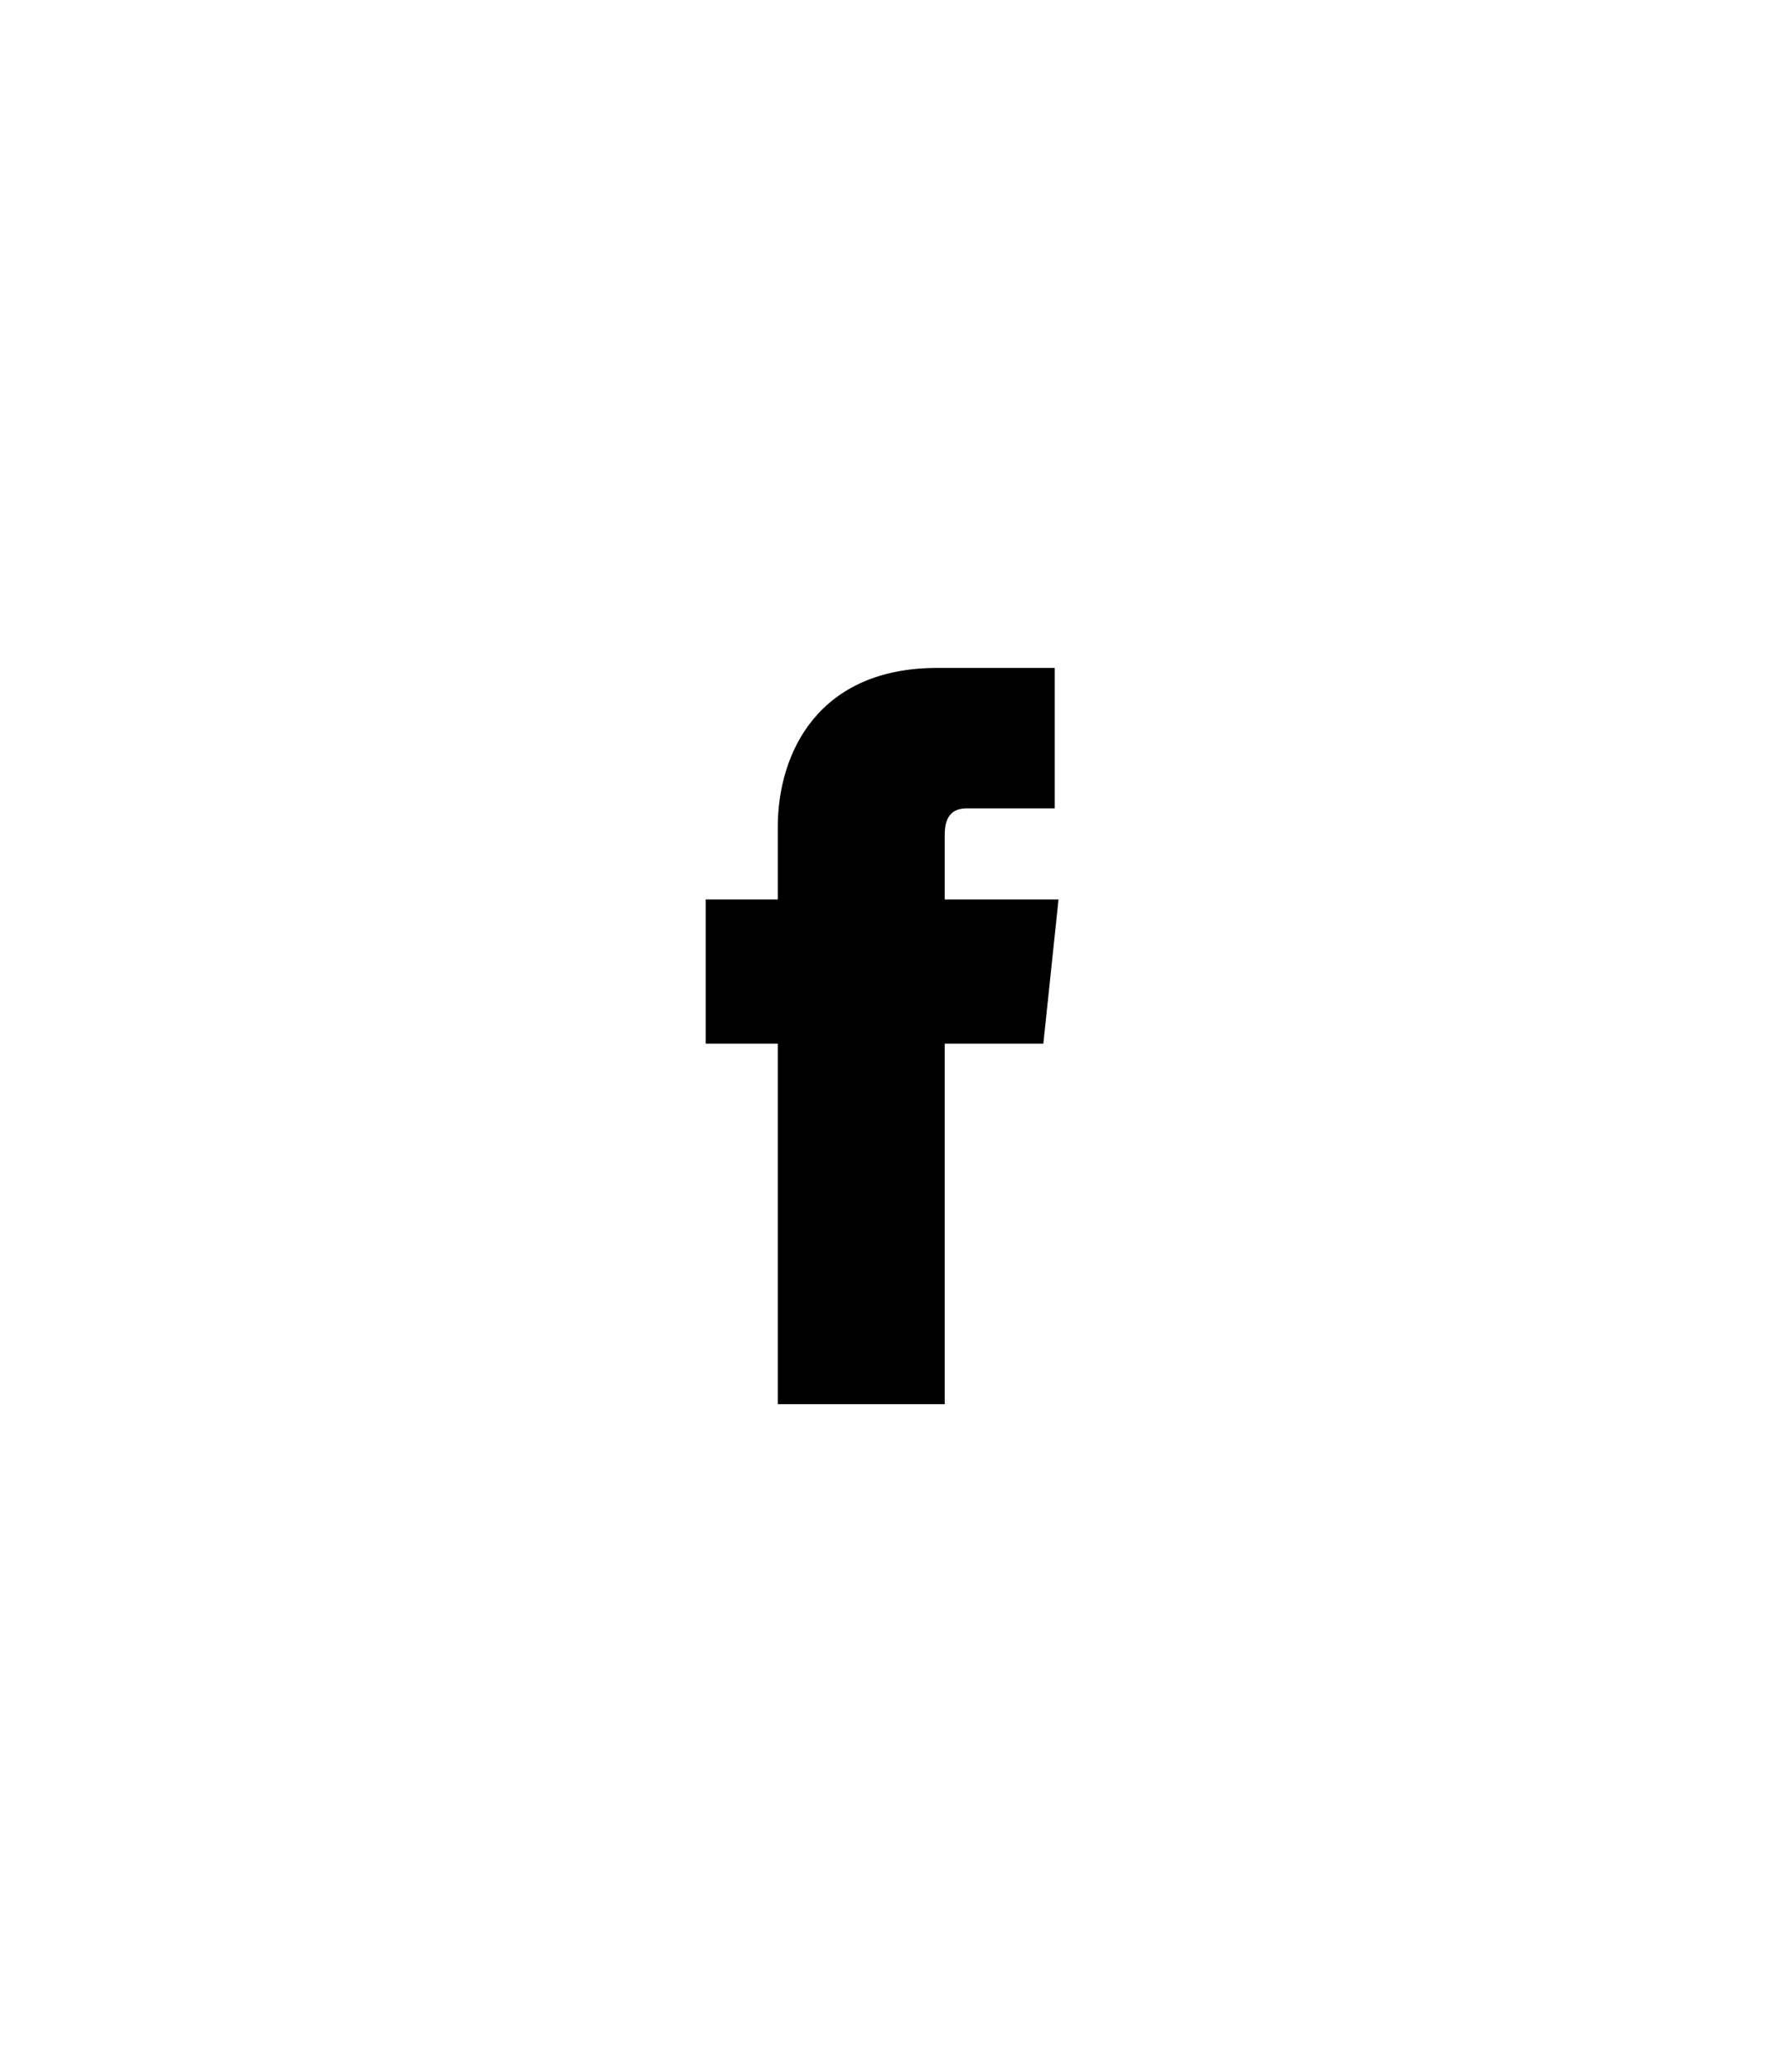 <?xml version="1.0" encoding="utf-8"?>
<!-- Generator: Adobe Illustrator 22.1.0, SVG Export Plug-In . SVG Version: 6.00 Build 0)  -->
<svg version="1.1" id="Capa_1" xmlns="http://www.w3.org/2000/svg" xmlns:xlink="http://www.w3.org/1999/xlink" x="0px" y="0px"
	 viewBox="0 0 46.6 54.6" style="enable-background:new 0 0 46.6 54.6;" xml:space="preserve">
<style type="text/css">
	.st0{display:none;}
	.st1{display:inline;}
</style>
<g class="st0">
	<path class="st1" d="M28.6,29.6c-0.8,0-1.6-0.1-2.4-0.4c-0.2-0.1-0.5,0-0.7,0.1l-1.5,1.5c-1.9-0.9-3.4-2.5-4.4-4.4l1.5-1.5
		c0.2-0.2,0.3-0.5,0.1-0.7C21.1,23.6,21,22.8,21,22c0-0.4-0.3-0.7-0.7-0.7H18c-0.4,0-0.7,0.3-0.7,0.7c0,6.3,5.1,11.3,11.3,11.3
		c0.4,0,0.7-0.3,0.7-0.7v-2.3C29.3,29.9,29,29.6,28.6,29.6L28.6,29.6z M28,27.3h1.3c0-3.3-2.7-6-6-6v1.3C25.9,22.6,28,24.7,28,27.3
		L28,27.3z M25.3,27.3h1.3c0-1.9-1.5-3.3-3.3-3.3v1.3C24.4,25.3,25.3,26.2,25.3,27.3L25.3,27.3z M25.3,27.3"/>
</g>
<g class="st0">
	<path class="st1" d="M23.3,21.3c-2.3,0-4.2,1.9-4.2,4.2c0,3.1,4.2,7.8,4.2,7.8s4.2-4.7,4.2-7.8C27.5,23.2,25.6,21.3,23.3,21.3
		L23.3,21.3z M23.3,27.5c-1.1,0-2-0.9-2-2c0-1.1,0.9-2,2-2c1.1,0,2,0.9,2,2C25.3,26.6,24.4,27.5,23.3,27.5L23.3,27.5z M23.3,27"/>
</g>
<g class="st0">
	<path class="st1" d="M23.3,21.3c-1.8,0-2.7,0.9-2.7,2.7c0,2.4,1,3.8,2.7,3.8c0,0,2.7,0.1,2.7-3.8C26,22.2,25.1,21.3,23.3,21.3
		L23.3,21.3z M23.3,21.3"/>
	<path class="st1" d="M28.1,29.6l-2.7-1.1L24.7,28c-0.2-0.1-0.4-0.1-0.6,0l-0.9,0.9L22.4,28c-0.2-0.2-0.4-0.2-0.6,0l-0.6,0.5
		l-2.7,1.1c-0.9,0.3-0.9,3.4-0.9,3.7H29C28.9,33,28.9,29.9,28.1,29.6L28.1,29.6z M28.1,29.6"/>
</g>
<g class="st0">
	<path class="st1" d="M33.1,36.3l-4.9-4.9c1.3-1.5,2.1-3.5,2.1-5.6c0-4.7-3.8-8.5-8.5-8.5c-4.7,0-8.5,3.8-8.5,8.5s3.8,8.5,8.5,8.5
		c2.1,0,4.1-0.8,5.6-2.1l4.9,4.9c0.1,0.1,0.3,0.2,0.4,0.2c0.2,0,0.3-0.1,0.4-0.2C33.3,36.9,33.3,36.5,33.1,36.3L33.1,36.3z
		 M14.5,25.8c0-4,3.3-7.3,7.3-7.3c4,0,7.3,3.3,7.3,7.3s-3.3,7.3-7.3,7.3C17.8,33.2,14.5,29.9,14.5,25.8L14.5,25.8z M14.5,25.8"/>
</g>
<g class="st0">
	<path class="st1" d="M26.1,23.8H15.3c-0.2,0-0.4,0.2-0.4,0.4c0,0.2,0.2,0.4,0.4,0.4h10.8c0.2,0,0.4-0.2,0.4-0.4
		C26.5,24,26.3,23.8,26.1,23.8L26.1,23.8z M26.1,23.8"/>
	<path class="st1" d="M15.3,21.2h4.3c0.2,0,0.4-0.2,0.4-0.4c0-0.2-0.2-0.4-0.4-0.4h-4.3c-0.2,0-0.4,0.2-0.4,0.4
		C14.8,21,15,21.2,15.3,21.2L15.3,21.2z M15.3,21.2"/>
	<path class="st1" d="M26.5,27.7c0-0.2-0.2-0.4-0.4-0.4H15.3c-0.2,0-0.4,0.2-0.4,0.4c0,0.2,0.2,0.4,0.4,0.4h10.8
		C26.3,28.2,26.5,28,26.5,27.7L26.5,27.7z M26.5,27.7"/>
	<path class="st1" d="M23.1,31.2c0-0.2-0.2-0.4-0.4-0.4h-7.4c-0.2,0-0.4,0.2-0.4,0.4c0,0.2,0.2,0.4,0.4,0.4h7.4
		C22.9,31.6,23.1,31.4,23.1,31.2L23.1,31.2z M23.1,31.2"/>
	<path class="st1" d="M15.3,34.2c-0.2,0-0.4,0.2-0.4,0.4c0,0.2,0.2,0.4,0.4,0.4h6.1c0.2,0,0.4-0.2,0.4-0.4c0-0.2-0.2-0.4-0.4-0.4
		H15.3z M15.3,34.2"/>
	<path class="st1" d="M11.4,15.2h12.6v6.1H30v6.5h0.9v-7.1l-6.3-6.3h-14v26h16v-0.9H11.4V15.2z M24.8,15.8l4.6,4.6h-4.6V15.8z
		 M24.8,15.8"/>
	<path class="st1" d="M36,39.6l-2.6-2.7c0.8-0.8,1.2-1.9,1.2-3.1c0-2.6-2.1-4.7-4.7-4.7c-2.6,0-4.7,2.1-4.7,4.7
		c0,2.6,2.1,4.7,4.7,4.7c1.1,0,2-0.4,2.8-1l2.6,2.7c0.1,0.1,0.2,0.1,0.3,0.1c0.1,0,0.2,0,0.3-0.1C36.1,40,36.1,39.7,36,39.6L36,39.6
		z M26.1,33.7c0-2.1,1.7-3.8,3.8-3.8c2.1,0,3.8,1.7,3.8,3.8c0,2.1-1.7,3.8-3.8,3.8C27.8,37.5,26.1,35.8,26.1,33.7L26.1,33.7z
		 M26.1,33.7"/>
</g>
<g class="st0">
	<g class="st1">
		<g>
			<g>
				<polygon points="33.7,40.3 12.9,40.3 12.9,15.6 16.8,15.6 16.8,16.7 14,16.7 14,39.2 32.6,39.2 32.6,16.7 29.8,16.7 29.8,15.6 
					33.7,15.6 				"/>
			</g>
			<g>
				<path d="M30.9,19.2H15.7l1.1-4.9h13.1L30.9,19.2z M17.1,18.1h12.4l-0.6-2.7H17.6L17.1,18.1L17.1,18.1z"/>
			</g>
			<g>
				<g>
					<path d="M20.8,27.7h-4.8v-5.1h4.8V27.7z M17.2,26.6h2.5v-2.9h-2.5V26.6L17.2,26.6z"/>
				</g>
				<g>
					<rect x="22.9" y="24.6" width="7" height="1.1"/>
				</g>
			</g>
			<g>
				<g>
					<path d="M20.8,35.1h-4.8V30h4.8V35.1z M17.2,34h2.5v-2.9h-2.5V34z"/>
				</g>
				<g>
					<rect x="22.9" y="32" width="7" height="1.1"/>
				</g>
			</g>
		</g>
	</g>
</g>
<g class="st0">
	<path class="st1" d="M33.8,14.3H14.3c-0.7,0-1.3,0.6-1.3,1.3v1.5h-1c-0.3,0-0.6,0.2-0.6,0.6s0.2,0.6,0.6,0.6h1V21h-1
		c-0.3,0-0.6,0.2-0.6,0.6s0.2,0.6,0.6,0.6h1v2.7h-1c-0.3,0-0.6,0.2-0.6,0.6s0.2,0.6,0.6,0.6h1v2.7h-1c-0.3,0-0.6,0.2-0.6,0.6
		c0,0.3,0.2,0.6,0.6,0.6h1v2.7h-1c-0.3,0-0.6,0.2-0.6,0.6c0,0.3,0.2,0.6,0.6,0.6h1v2.7h-1c-0.3,0-0.6,0.2-0.6,0.6
		c0,0.3,0.2,0.6,0.6,0.6h1V39c0,0.7,0.6,1.3,1.3,1.3h19.5c0.7,0,1.3-0.6,1.3-1.3V15.6C35.1,14.9,34.6,14.3,33.8,14.3
		C33.8,14.3,33.8,14.3,33.8,14.3z M34,39c0,0.1-0.1,0.2-0.2,0.2H14.3c-0.1,0-0.2-0.1-0.2-0.2v-1.5h1c0.3,0,0.6-0.2,0.6-0.6
		c0-0.3-0.2-0.6-0.6-0.6h-1v-2.7h1c0.3,0,0.6-0.2,0.6-0.6c0-0.3-0.2-0.6-0.6-0.6h-1v-2.7h1c0.3,0,0.6-0.2,0.6-0.6s-0.2-0.6-0.6-0.6
		h-1v-2.7h1c0.3,0,0.6-0.2,0.6-0.6s-0.2-0.6-0.6-0.6h-1v-2.7h1c0.3,0,0.6-0.2,0.6-0.6S15.4,21,15.1,21h-1v-2.7h1
		c0.3,0,0.6-0.2,0.6-0.6s-0.2-0.6-0.6-0.6h-1v-1.5c0-0.1,0.1-0.2,0.2-0.2h19.5c0.1,0,0.2,0.1,0.2,0.2L34,39z"/>
	<path class="st1" d="M28.8,17.3h-9.4c-0.7,0-1.3,0.6-1.3,1.3v4c0,0.7,0.6,1.3,1.3,1.3h9.4c0.7,0,1.3-0.6,1.3-1.3v-4
		C30.1,17.9,29.5,17.3,28.8,17.3z M29,22.6c0,0.1-0.1,0.2-0.2,0.2h-9.4c-0.1,0-0.2-0.1-0.2-0.2l0,0v-4c0-0.1,0.1-0.2,0.2-0.2l0,0
		h9.4c0.1,0,0.2,0.1,0.2,0.2V22.6z"/>
	<path class="st1" d="M28.6,30.5h-8.7c-0.3,0-0.6,0.2-0.6,0.6c0,0.3,0.2,0.6,0.6,0.6h8.7c0.3,0,0.6-0.2,0.6-0.6
		C29.1,30.8,28.9,30.5,28.6,30.5z"/>
	<path class="st1" d="M28.6,33.7h-8.7c-0.3,0-0.6,0.2-0.6,0.6c0,0.3,0.2,0.6,0.6,0.6h8.7c0.3,0,0.6-0.2,0.6-0.6
		C29.1,33.9,28.9,33.7,28.6,33.7z"/>
</g>
<g class="st0">
	<g class="st1">
		<g>
			<path d="M15.6,39.7c0,1.4,1.2,2.6,2.5,2.6s2.5-1.2,2.5-2.6c0-1.4-1.1-2.6-2.5-2.6C16.7,37.2,15.6,38.3,15.6,39.7z M16.8,39.7
				c0-0.7,0.6-1.3,1.2-1.3s1.2,0.6,1.2,1.3c0,0.7-0.5,1.3-1.2,1.3C17.4,41,16.8,40.4,16.8,39.7z"/>
			<path d="M29.2,39.7c0,1.4,1.1,2.6,2.5,2.6c1.3,0,2.5-1.2,2.5-2.6c0-1.4-1.1-2.6-2.5-2.6C30.3,37.2,29.2,38.3,29.2,39.7z
				 M30.4,39.7c0-0.7,0.5-1.3,1.2-1.3c0.6,0,1.2,0.6,1.2,1.3c0,0.7-0.5,1.3-1.2,1.3C31,41,30.4,40.5,30.4,39.7z"/>
			<path d="M12,12.3H8.5v1.3H11l4.5,17.6h0.1H33c1,0,1.9,0.9,1.9,2s-0.8,2-1.9,2H15.6v1.2H33c1.8,0,3.2-1.5,3.2-3.3
				c0-1.7-1.2-3-2.7-3.2l4.6-13.7H13L12,12.3L12,12.3z M16.5,29.9l-3.1-12.4h22.9l-4.2,12.4H16.5L16.5,29.9z"/>
			<rect x="28.7" y="20.5" width="1.3" height="7.2"/>
			<rect x="24.2" y="20.5" width="1.3" height="7.2"/>
			<rect x="19.6" y="20.5" width="1.3" height="7.2"/>
		</g>
	</g>
</g>
<g class="st0">
	<path class="st1" d="M22,30.5c0-4-3.3-7.3-7.3-7.3c-4,0-7.3,3.3-7.3,7.3c0,1.2,0.3,2.3,0.8,3.3l6.6,13.5l6.6-13.5
		C21.8,32.8,22,31.7,22,30.5L22,30.5z M14.7,34.5c-2.2,0-4.1-1.8-4.1-4.1c0-2.2,1.8-4.1,4.1-4.1c2.2,0,4.1,1.8,4.1,4.1
		C18.8,32.7,16.9,34.5,14.7,34.5L14.7,34.5z M14.7,34.5"/>
	<path class="st1" d="M35.5,7.3c-2.1,0-3.7,1.7-3.7,3.7c0,0.6,0.1,1.2,0.4,1.7l3.3,6.8l3.3-6.8c0.3-0.5,0.4-1.1,0.4-1.7
		C39.2,9,37.6,7.3,35.5,7.3L35.5,7.3z M35.5,13.1c-1.1,0-2.1-0.9-2.1-2.1c0-1.1,0.9-2.1,2.1-2.1c1.1,0,2.1,0.9,2.1,2.1
		C37.6,12.2,36.6,13.1,35.5,13.1L35.5,13.1z M35.5,13.1"/>
	<path class="st1" d="M32.3,31.4c-0.2-0.7-0.3-1.4-0.6-2.1c-0.3-0.9-0.7-1.8-1-2.7c-0.6-1.7,0.4-3.2,0.6-3.4
		c0.3-0.5,0.7-0.9,1.1-1.3c0.8-0.8,1.6-1.4,2.5-2.1c-0.1-0.2-0.2-0.3-0.3-0.5c-1.3,0.5-7.8,2.8-7.7,7.8c0,1,0.4,2,0.7,3
		c0.1,0.5,0.2,0.9,0.3,1.4c0,0.2,0,0.4,0.1,0.7c0,0,0,0,0,0c0,0,0,0.7,0,1c-0.1,0.9-0.2,1.9-0.6,2.7c-0.4,0.8-0.9,1.5-1.6,2
		c-1.6,1.2-3.6,1.7-5.6,1.9c-0.1,0-0.2,0-0.3,0l-3.5,7.2c1.7-0.1,3.4-0.3,5.1-0.8c2-0.5,3.9-1.2,5.6-2.3c1.7-1.1,3.2-2.5,4.2-4.3
		c1-1.9,1.4-4,1.4-6.1C32.5,32.9,32.4,32.1,32.3,31.4L32.3,31.4z M32.3,31.4"/>
</g>
<path class="st0" d="M43.3,29.1l-3-4.7c-0.2-0.4-0.3-0.8-0.2-1.3l1.2-5.5c0.2-0.9-0.3-1.7-1.1-2L34.8,14c-0.4-0.1-0.8-0.4-1-0.8
	l-2.6-4.9c-0.4-0.8-1.3-1.1-2.1-0.8l-5.2,2.1c-0.4,0.2-0.9,0.2-1.3,0l-5.2-2.1c-0.8-0.3-1.7,0-2.1,0.8l-2.6,4.9
	c-0.2,0.4-0.6,0.7-1,0.8l-5.3,1.7c-0.8,0.3-1.3,1.1-1.1,2l1.2,5.5c0.1,0.4,0,0.9-0.2,1.3l-3,4.7c-0.5,0.7-0.3,1.7,0.4,2.2l4.4,3.4
	c0.4,0.3,0.6,0.7,0.6,1.1l0.8,5.5c0.1,0.9,0.9,1.5,1.7,1.5l5.6-0.2c0.4,0,0.9,0.1,1.2,0.4l4.1,3.8c0.6,0.6,1.6,0.6,2.3,0l4.1-3.8
	c0.3-0.3,0.8-0.5,1.2-0.4l5.6,0.2c0.9,0,1.6-0.6,1.7-1.5l0.8-5.5c0.1-0.4,0.3-0.8,0.6-1.1l4.4-3.4C43.6,30.8,43.8,29.8,43.3,29.1
	L43.3,29.1z M17.7,35.2l-5.8-4l2.4,5.5l-1.6,0.7L9,28.9l1.7-0.7l5.9,4.2l-2.4-5.7l1.6-0.7l3.7,8.5L17.7,35.2z M21.2,33.6l-3.7-8.5
	l6.3-2.7l0.6,1.4l-4.6,2l0.8,1.9l4.3-1.8l0.6,1.4l-4.3,1.8l1,2.3l4.7-2l0.6,1.4L21.2,33.6z M35.5,27.5l-4.4-5.6l1.1,7.1l-1.9,0.8
	l-5.7-7.6l1.8-0.8l3.8,5.3l-1-6.5l2-0.9l4,5.3L34,18.1l1.7-0.7l1.6,9.4L35.5,27.5z M33.8,27.5"/>
<g class="st0">
	<path class="st1" d="M31.4,12.3c-4.1,0-6.7,2.8-8.1,5.4c-1.4-2.5-4-5.4-8.1-5.4c-5.2,0-9.1,4.2-9.1,9.8c0,1.5,0.3,2.8,0.8,4.1h7.7
		l1.7-3.5c0.3-0.7,1.5-0.7,1.8,0l3.1,6.3l1.1-2.2c0.3-0.7,1.5-0.7,1.8,0l1.1,2.2l3.1-6.3c0.3-0.7,1.5-0.7,1.8,0l1.7,3.5h7.7
		c0.5-1.3,0.8-2.6,0.8-4.1C40.5,16.5,36.5,12.3,31.4,12.3z"/>
	<path class="st1" d="M30.5,27.6l-1.1-2.2l-3.1,6.3c-0.2,0.3-0.5,0.6-0.9,0.6s-0.7-0.2-0.9-0.6l-1.1-2.2l-1.1,2.2
		c-0.3,0.7-1.5,0.7-1.8,0l-3.1-6.3l-1.1,2.2c-0.2,0.3-0.5,0.6-0.9,0.6H8c2.1,3.3,5.8,6.4,10.5,10.3c1.3,1.1,2.7,2.3,4.2,3.6
		c0.2,0.2,0.4,0.2,0.7,0.2s0.5-0.1,0.7-0.2c1.5-1.3,2.9-2.5,4.2-3.6c4.7-3.9,8.4-7.1,10.5-10.3h-7.3C31,28.2,30.6,28,30.5,27.6z"/>
</g>
<polygon class="st0" points="26.4,36.3 18.6,27.4 26.2,18.3 27.8,19.6 21.3,27.4 28,34.9 "/>
<g class="st0">
	<g class="st1">
		<path d="M23.8,6.2c-0.4,0-0.7-0.3-0.7-0.6c-0.3-2.3-2.4-4.1-4.7-4.1c-1.5,0-3,0.7-3.8,2c-0.2,0.3-0.7,0.4-1,0.2
			c-0.3-0.2-0.4-0.7-0.2-1C14.5,1,16.3,0,18.3,0c3.1,0,5.7,2.3,6.2,5.3c0.1,0.4-0.2,0.8-0.6,0.8C23.8,6.2,23.8,6.2,23.8,6.2z"/>
		<path d="M34.4,14.7H2.2c-0.3,0-0.5-0.1-0.6-0.4c-0.1-0.2-0.1-0.5,0-0.7l2.2-3.7c0.1-0.2,0.4-0.4,0.6-0.4h1.2
			c0.4,0,0.7,0.3,0.7,0.7S6,11,5.6,11H4.8l-1.3,2.2h29.7L31.8,11h-1.7c-0.4,0-0.7-0.3-0.7-0.7s0.3-0.7,0.7-0.7h2.1
			c0.3,0,0.5,0.1,0.6,0.4l2.2,3.7c0.1,0.2,0.1,0.5,0,0.7C34.9,14.5,34.7,14.7,34.4,14.7z"/>
		<path d="M29.3,14.4c-0.1,0-0.1,0-0.2,0c-0.4-0.1-0.6-0.5-0.5-0.9l1.3-5.8l-8.6-2l-0.6,2.5c-0.1,0.4-0.5,0.6-0.9,0.5
			c-0.4-0.1-0.6-0.5-0.5-0.9l0.8-3.2c0-0.2,0.2-0.4,0.3-0.5c0.2-0.1,0.4-0.1,0.6-0.1l10,2.3c0.2,0,0.4,0.2,0.5,0.3
			c0.1,0.2,0.1,0.4,0.1,0.6L30,13.8C29.9,14.1,29.6,14.4,29.3,14.4z"/>
		<path d="M6.2,14.6c-0.4,0-0.7-0.3-0.7-0.6L4.3,4.5c0-0.4,0.2-0.8,0.6-0.8l12.3-1.4c0.2,0,0.4,0,0.5,0.2C17.9,2.5,18,2.7,18,2.9
			l0.7,5.6c0,0.4-0.2,0.8-0.6,0.8c-0.4,0-0.8-0.2-0.8-0.6l-0.6-4.9L5.9,5l1,8.7C6.9,14.1,6.7,14.5,6.2,14.6
			C6.2,14.6,6.2,14.6,6.2,14.6z"/>
		<path d="M23.8,14.5c-0.3,0-0.6-0.2-0.7-0.6l-1.3-5.3l-10.4,2.5l0.6,2.3c0.1,0.4-0.1,0.8-0.5,0.9c-0.4,0.1-0.8-0.1-0.9-0.5l-0.7-3
			C9.7,10.4,10,10,10.4,9.9l11.8-2.8c0.2,0,0.4,0,0.6,0.1C22.9,7.2,23,7.4,23,7.6l1.5,6c0.1,0.4-0.1,0.8-0.5,0.9
			C23.9,14.5,23.8,14.5,23.8,14.5z"/>
		<path d="M34.4,28.2l-0.7-13.6H2.9L1.5,41.8h18.6l0.3,1.5H0.7c-0.2,0-0.4-0.1-0.5-0.2C0.1,42.9,0,42.7,0,42.5l1.5-28.6
			c0-0.4,0.3-0.7,0.7-0.7h32.2c0.4,0,0.7,0.3,0.7,0.7l0.7,14.3"/>
		<path d="M23.8,20.5c-1.2,0-2.2-1-2.2-2.2c0-1.2,1-2.2,2.2-2.2c1.2,0,2.2,1,2.2,2.2C26,19.5,25,20.5,23.8,20.5z M23.8,17.6
			c-0.4,0-0.7,0.3-0.7,0.7s0.3,0.7,0.7,0.7s0.7-0.3,0.7-0.7S24.2,17.6,23.8,17.6z"/>
		<path d="M12.8,20.5c-1.2,0-2.2-1-2.2-2.2c0-1.2,1-2.2,2.2-2.2s2.2,1,2.2,2.2C15,19.5,14,20.5,12.8,20.5z M12.8,17.6
			c-0.4,0-0.7,0.3-0.7,0.7s0.3,0.7,0.7,0.7c0.4,0,0.7-0.3,0.7-0.7S13.2,17.6,12.8,17.6z"/>
		<path d="M23.8,17.6"/>
		<path d="M18.3,29.3c-3.4,0-6.2-2.8-6.2-6.2v-4c0-0.4,0.3-0.7,0.7-0.7c0.4,0,0.7,0.3,0.7,0.7v4c0,2.6,2.1,4.8,4.8,4.8
			s4.8-2.1,4.8-4.8v-3.7c0-0.1-0.1-0.2-0.1-0.3c0-0.4,0.3-0.7,0.7-0.7h0.1c0.4,0,0.7,0.3,0.7,0.7v4C24.5,26.5,21.8,29.3,18.3,29.3z"
			/>
	</g>
	<path class="st1" d="M34,54.6c-6.9,0-12.5-5.6-12.5-12.5S27.1,29.5,34,29.5s12.5,5.6,12.5,12.5S41,54.6,34,54.6z M34,30.8
		c-6.2,0-11.3,5.1-11.3,11.3S27.8,53.4,34,53.4s11.3-5.1,11.3-11.3S40.3,30.8,34,30.8z"/>
	<g class="st1">
		<path d="M29.5,35.3c0.3-0.2,0.6-0.5,0.9-0.7c0.3-0.2,0.7-0.4,1-0.5c0.4-0.2,0.8-0.3,1.2-0.4c0.4-0.1,0.9-0.1,1.4-0.1
			c0.7,0,1.3,0.1,1.9,0.3c0.6,0.2,1,0.5,1.4,0.8c0.4,0.3,0.7,0.8,0.9,1.3c0.2,0.5,0.3,1,0.3,1.6c0,0.6-0.1,1.1-0.2,1.5
			c-0.2,0.4-0.4,0.8-0.6,1.1c-0.2,0.3-0.5,0.6-0.8,0.8c-0.3,0.2-0.6,0.4-0.8,0.6c-0.3,0.2-0.5,0.4-0.7,0.6c-0.2,0.2-0.3,0.4-0.4,0.6
			l-0.3,1.6h-2.2l-0.2-1.9c-0.1-0.4,0-0.7,0.1-1c0.1-0.3,0.3-0.5,0.6-0.7c0.2-0.2,0.5-0.4,0.8-0.7c0.3-0.2,0.6-0.4,0.8-0.7
			c0.3-0.2,0.5-0.5,0.7-0.8c0.2-0.3,0.3-0.7,0.3-1.1c0-0.5-0.2-0.9-0.5-1.2c-0.3-0.3-0.8-0.4-1.4-0.4c-0.4,0-0.8,0-1.1,0.1
			c-0.3,0.1-0.5,0.2-0.7,0.3c-0.2,0.1-0.4,0.2-0.5,0.3C31.3,36.9,31.1,37,31,37c-0.3,0-0.5-0.1-0.7-0.4L29.5,35.3z M31.7,48.7
			c0-0.3,0-0.5,0.1-0.7s0.2-0.4,0.4-0.6c0.2-0.2,0.4-0.3,0.6-0.4c0.2-0.1,0.5-0.1,0.7-0.1c0.3,0,0.5,0,0.7,0.1
			c0.2,0.1,0.4,0.2,0.6,0.4c0.2,0.2,0.3,0.4,0.4,0.6c0.1,0.2,0.1,0.5,0.1,0.7c0,0.3,0,0.5-0.1,0.7c-0.1,0.2-0.2,0.4-0.4,0.6
			c-0.2,0.2-0.4,0.3-0.6,0.4c-0.2,0.1-0.5,0.1-0.7,0.1c-0.3,0-0.5,0-0.7-0.1c-0.2-0.1-0.4-0.2-0.6-0.4c-0.2-0.2-0.3-0.4-0.4-0.6
			C31.7,49.2,31.7,49,31.7,48.7z"/>
	</g>
</g>
<g class="st0">
	<path class="st1" d="M41,9.6c-4.7-4.7-11-7.3-17.7-7.3s-13,2.6-17.7,7.3c-4.7,4.7-7.3,11-7.3,17.7s2.6,13,7.3,17.7
		c4.7,4.7,11,7.3,17.7,7.3s13-2.6,17.7-7.3c4.7-4.7,7.3-11,7.3-17.7S45.7,14.3,41,9.6z M23.3,50.3c-6.2,0-11.9-2.4-16.3-6.8
		c-4.4-4.4-6.8-10.1-6.8-16.3S2.6,15.4,7,11c4.4-4.4,10.1-6.8,16.3-6.8S35.2,6.7,39.6,11c4.4,4.4,6.8,10.1,6.8,16.3
		s-2.4,11.9-6.8,16.3C35.2,47.9,29.4,50.3,23.3,50.3z"/>
	<path class="st1" d="M23.3,7.5c-2.9,0-5.6,0.6-8.2,1.8c-0.5,0.2-0.7,0.8-0.5,1.3c0,0,0,0,0,0c0.2,0.5,0.8,0.7,1.3,0.5
		c2.3-1.1,4.8-1.6,7.4-1.6c9.8,0,17.8,8,17.8,17.8s-8,17.8-17.8,17.8s-17.8-8-17.8-17.8c0-3.7,1.1-7.3,3.3-10.3
		c0.3-0.4,0.2-1-0.2-1.3c0,0,0,0,0,0c-0.4-0.3-1-0.2-1.4,0.2c-2.4,3.4-3.6,7.3-3.6,11.4c0,10.9,8.9,19.8,19.8,19.8S43,38.2,43,27.3
		S34.2,7.5,23.3,7.5z"/>
	<path class="st1" d="M17.7,25C17.7,24.9,17.7,24.9,17.7,25C17.7,24.9,17.7,24.9,17.7,25z"/>
	<path class="st1" d="M17.8,24.9C17.8,24.8,17.8,24.8,17.8,24.9C17.8,24.8,17.8,24.8,17.8,24.9z"/>
	<path class="st1" d="M28.9,29.6C28.9,29.6,28.9,29.6,28.9,29.6C28.9,29.6,28.9,29.6,28.9,29.6z"/>
	<path class="st1" d="M28.9,29.4C28.9,29.5,28.9,29.5,28.9,29.4C28.9,29.5,28.9,29.5,28.9,29.4z"/>
	<path class="st1" d="M17.6,25.2C17.6,25.2,17.6,25.1,17.6,25.2C17.6,25.1,17.6,25.2,17.6,25.2z"/>
	<path class="st1" d="M29,29.2c0,0,0,0.1,0,0.1C29,29.3,29,29.2,29,29.2z"/>
	<path class="st1" d="M29,29.3C29,29.4,29,29.4,29,29.3C29,29.4,29,29.4,29,29.3z"/>
	<path class="st1" d="M17.7,25.1C17.7,25,17.7,25,17.7,25.1C17.7,25,17.7,25,17.7,25.1z"/>
	<path class="st1" d="M17.6,25.3C17.6,25.3,17.6,25.2,17.6,25.3C17.6,25.2,17.6,25.3,17.6,25.3z"/>
	<path class="st1" d="M28.9,29.7C28.8,29.7,28.8,29.7,28.9,29.7C28.8,29.7,28.8,29.7,28.9,29.7z"/>
	<path class="st1" d="M29.5,14.2c0-0.4-0.2-0.7-0.5-0.9C29.3,13.5,29.5,13.8,29.5,14.2z"/>
	<path class="st1" d="M28.9,13.3C28.9,13.3,28.9,13.3,28.9,13.3c-0.5-0.2-0.9-0.1-1.2,0.2l-9.9,11.3c0,0,0,0.1-0.1,0.1c0,0,0,0,0,0
		c0,0,0,0,0,0.1c0,0,0,0,0,0c0,0,0,0.1,0,0.1c0,0,0,0,0,0c0,0,0,0.1,0,0.1c0,0,0,0,0,0c0,0,0,0.1,0,0.1c0,0,0,0,0,0c0,0,0,0.1,0,0.1
		l-0.5,15c0,0.4,0.2,0.8,0.6,0.9c0.1,0,0.2,0.1,0.4,0.1c0.3,0,0.5-0.1,0.7-0.3l9.9-11.3c0,0,0,0,0.1-0.1c0,0,0,0,0,0
		c0,0,0-0.1,0-0.1c0,0,0,0,0,0c0,0,0,0,0-0.1c0,0,0,0,0,0c0,0,0-0.1,0-0.1c0,0,0,0,0,0c0,0,0-0.1,0-0.1c0,0,0,0,0,0c0,0,0-0.1,0-0.1
		l0.5-15C29.5,13.8,29.3,13.5,28.9,13.3z M27.4,16.9l-0.3,10.9L20.2,25L27.4,16.9z M19.2,37.7l0.3-10.9l6.9,2.7L19.2,37.7z"/>
	<path class="st1" d="M23.3,14.5c0.5,0,1-0.4,1-1V12c0-0.5-0.4-1-1-1c-0.5,0-1,0.4-1,1v1.5C22.3,14.1,22.7,14.5,23.3,14.5z"/>
	<path class="st1" d="M23.3,40.1c-0.5,0-1,0.4-1,1v1.5c0,0.5,0.4,1,1,1s1-0.4,1-1v-1.5C24.3,40.5,23.8,40.1,23.3,40.1z"/>
	<path class="st1" d="M37,28.3h1.5c0.5,0,1-0.4,1-1s-0.4-1-1-1H37c-0.5,0-1,0.4-1,1S36.5,28.3,37,28.3z"/>
	<path class="st1" d="M7,27.3c0,0.5,0.4,1,1,1h1.5c0.5,0,1-0.4,1-1s-0.4-1-1-1H8C7.5,26.3,7,26.8,7,27.3z"/>
	<path class="st1" d="M11.4,13.8c0.5,0,1-0.4,1-1c0-0.2-0.1-0.4-0.2-0.6c-0.2-0.2-0.5-0.4-0.8-0.4h0c-0.5,0-1,0.4-1,1
		c0,0.2,0.1,0.5,0.2,0.6C10.8,13.6,11.1,13.8,11.4,13.8z"/>
</g>
<g class="st0">
	<path class="st1" d="M-1.8,9.3v36h50.2v-36H-1.8z M28.8,27.8l-4.6,4.6c-0.6,0.5-1.4,0.5-1.9,0l-4.6-4.6l0,0L1.2,11h44.1L28.8,27.8
		L28.8,27.8z M15.4,27.7L-0.2,42.7V12.2L15.4,27.7z M16.5,28.9l4.6,4.6c0.6,0.6,1.4,0.8,2.1,0.8c0.8,0,1.5-0.3,2.2-0.9l4.6-4.6
		l15.3,14.7h-44L16.5,28.9z M31.2,27.8l15.5-15.6v30.5L31.2,27.8z M31.2,27.8"/>
</g>
<g class="st0">
	<g class="st1">
		<path d="M27.8,17.3h-9c-3,0-5.5,2.5-5.5,5.5v9c0,3,2.5,5.5,5.5,5.5h9c3,0,5.5-2.5,5.5-5.5v-9C33.3,19.8,30.8,17.3,27.8,17.3
			L27.8,17.3z M31.5,31.8c0,2.1-1.7,3.7-3.7,3.7h-9c-2.1,0-3.7-1.7-3.7-3.7v-9c0-2.1,1.7-3.7,3.7-3.7h9c2.1,0,3.7,1.7,3.7,3.7V31.8z
			 M31.5,31.8"/>
		<path d="M23.3,22.1c-2.8,0-5.2,2.3-5.2,5.2c0,2.8,2.3,5.2,5.2,5.2c2.8,0,5.2-2.3,5.2-5.2C28.4,24.5,26.1,22.1,23.3,22.1L23.3,22.1
			z M23.3,30.7c-1.9,0-3.4-1.5-3.4-3.4c0-1.9,1.5-3.4,3.4-3.4s3.4,1.5,3.4,3.4C26.7,29.2,25.1,30.7,23.3,30.7L23.3,30.7z M23.3,30.7
			"/>
		<path d="M28.7,20.6c-0.3,0-0.7,0.1-0.9,0.4c-0.2,0.2-0.4,0.6-0.4,0.9c0,0.3,0.1,0.7,0.4,0.9c0.2,0.2,0.6,0.4,0.9,0.4
			c0.3,0,0.7-0.1,0.9-0.4c0.2-0.2,0.4-0.6,0.4-0.9c0-0.3-0.1-0.7-0.4-0.9C29.3,20.8,29,20.6,28.7,20.6L28.7,20.6z M28.7,20.6"/>
	</g>
</g>
<g>
	<g>
		<path d="M24.9,37h-4.4v-9.5h-1.9v-3.8h1.9v-1.9c0-2,1.1-4.2,4.2-4.2l3.1,0v3.7h-2.3c-0.3,0-0.6,0.1-0.6,0.7v1.7h3l-0.4,3.8h-2.6
			V37z"/>
	</g>
</g>
<path class="st0" d="M19.4,36.3c-2.5,0-4.9-0.7-6.9-2l-0.8-0.5l1,0.1c0.3,0,0.7,0.1,1,0.1c1.8,0,3.4-0.5,4.9-1.5
	c-1.7-0.3-3.2-1.5-3.7-3.2l-0.1-0.4l0.4,0.1c0.3,0.1,0.6,0.1,1,0.1c-1.7-0.7-2.8-2.4-2.8-4.3l0-0.4l0.3,0.2c0.4,0.2,0.7,0.3,1.1,0.4
	c-0.9-0.9-1.4-2.1-1.4-3.4c0-0.8,0.2-1.6,0.6-2.3l0.2-0.3l0.2,0.3c2.2,2.6,5.3,4.3,8.7,4.5c0-0.3-0.1-0.5-0.1-0.8
	c0-2.6,2.1-4.7,4.7-4.7c1.2,0,2.4,0.5,3.3,1.4c0.9-0.2,1.8-0.5,2.6-1l0.5-0.3l-0.2,0.6c-0.2,0.8-0.7,1.5-1.3,2
	c0.5-0.1,1.1-0.3,1.6-0.5l0.7-0.3l-0.4,0.7c-0.6,0.9-1.3,1.7-2.2,2.3c0,0.2,0,0.3,0,0.5c0,3.1-1.2,6.3-3.3,8.7
	C27.3,34,24.3,36.3,19.4,36.3z"/>
<path class="st0" d="M29.9,19.3H16.7c-2.6,0-4.7,2.1-4.7,4.7v6.6c0,2.6,2.1,4.7,4.7,4.7h13.2c2.6,0,4.7-2.1,4.7-4.7V24
	C34.6,21.4,32.5,19.3,29.9,19.3z M26.7,27.6l-6.2,2.9c-0.2,0.1-0.4,0-0.4-0.2v-6.1c0-0.2,0.2-0.3,0.4-0.2l6.2,3.1
	C26.9,27.3,26.9,27.5,26.7,27.6z"/>
</svg>
